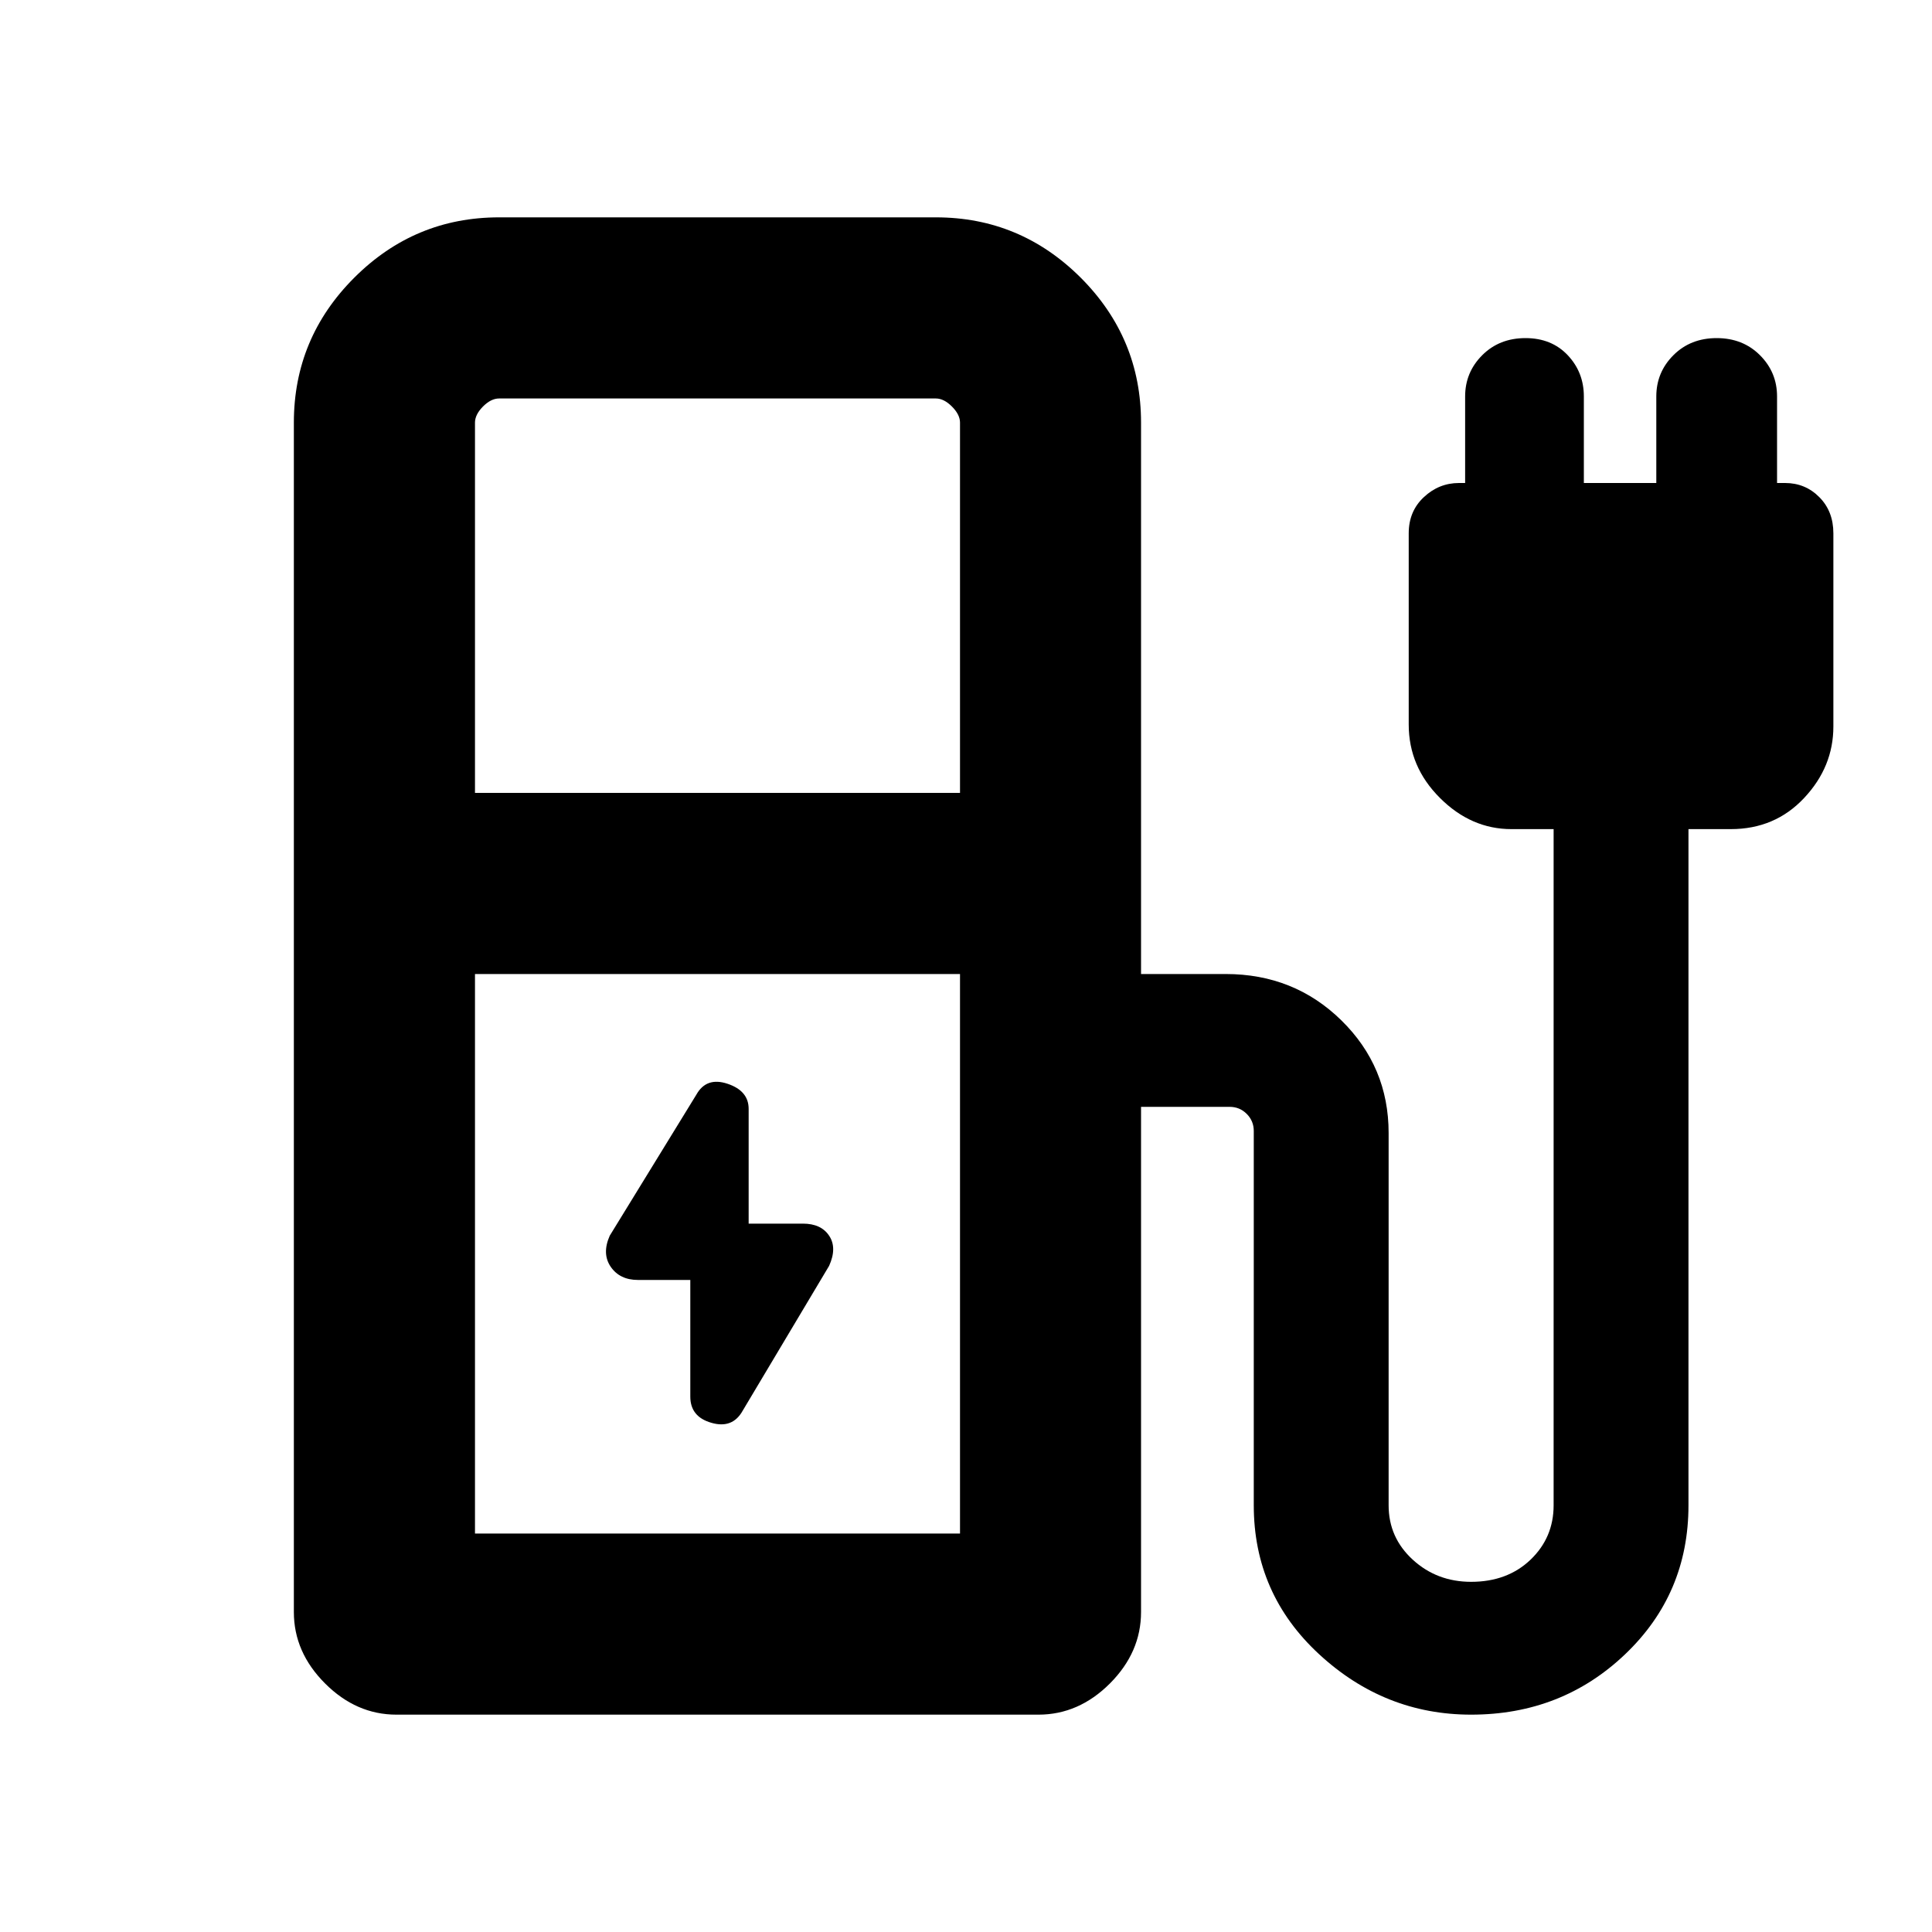 <svg xmlns="http://www.w3.org/2000/svg" height="20" width="20"><path d="m7.688 14.604.895-1.5q.084-.187 0-.312-.083-.125-.271-.125H7.75v-1.188q0-.187-.219-.26-.219-.073-.323.114l-.896 1.459q-.083.187.011.323.094.135.281.135h.542v1.208q0 .209.219.271.218.063.323-.125ZM4.917 8.208h5.021V4.375q0-.083-.084-.167-.083-.083-.166-.083H5.167q-.084 0-.167.083-.083.084-.083.167Zm0 7.667h5.021v-5.792H4.917Zm-.813 1.875q-.416 0-.739-.323t-.323-.739V4.375q0-.875.625-1.5t1.5-.625h4.521q.874 0 1.5.625.624.625.624 1.5v5.708h.876q.708 0 1.197.479.49.48.49 1.167v3.854q0 .334.25.563.25.229.604.229.375 0 .615-.229.239-.229.239-.563v-7h-.437q-.417 0-.74-.323-.323-.322-.323-.76V5.521q0-.229.157-.375.156-.146.364-.146h.063v-.896q0-.25.177-.427t.448-.177q.27 0 .437.177.167.177.167.427V5h.75v-.896q0-.25.177-.427t.448-.177q.271 0 .448.177t.177.427V5h.083q.209 0 .354.146.146.146.146.375v2q0 .417-.302.739-.302.323-.76.323h-.438v7q0 .917-.656 1.542t-1.594.625q-.896 0-1.573-.625-.677-.625-.677-1.542v-3.875q0-.104-.073-.177t-.177-.073h-.917v5.23q0 .416-.322.739-.323.323-.74.323Zm5.834-1.875H4.917h5.021Z"/></svg>